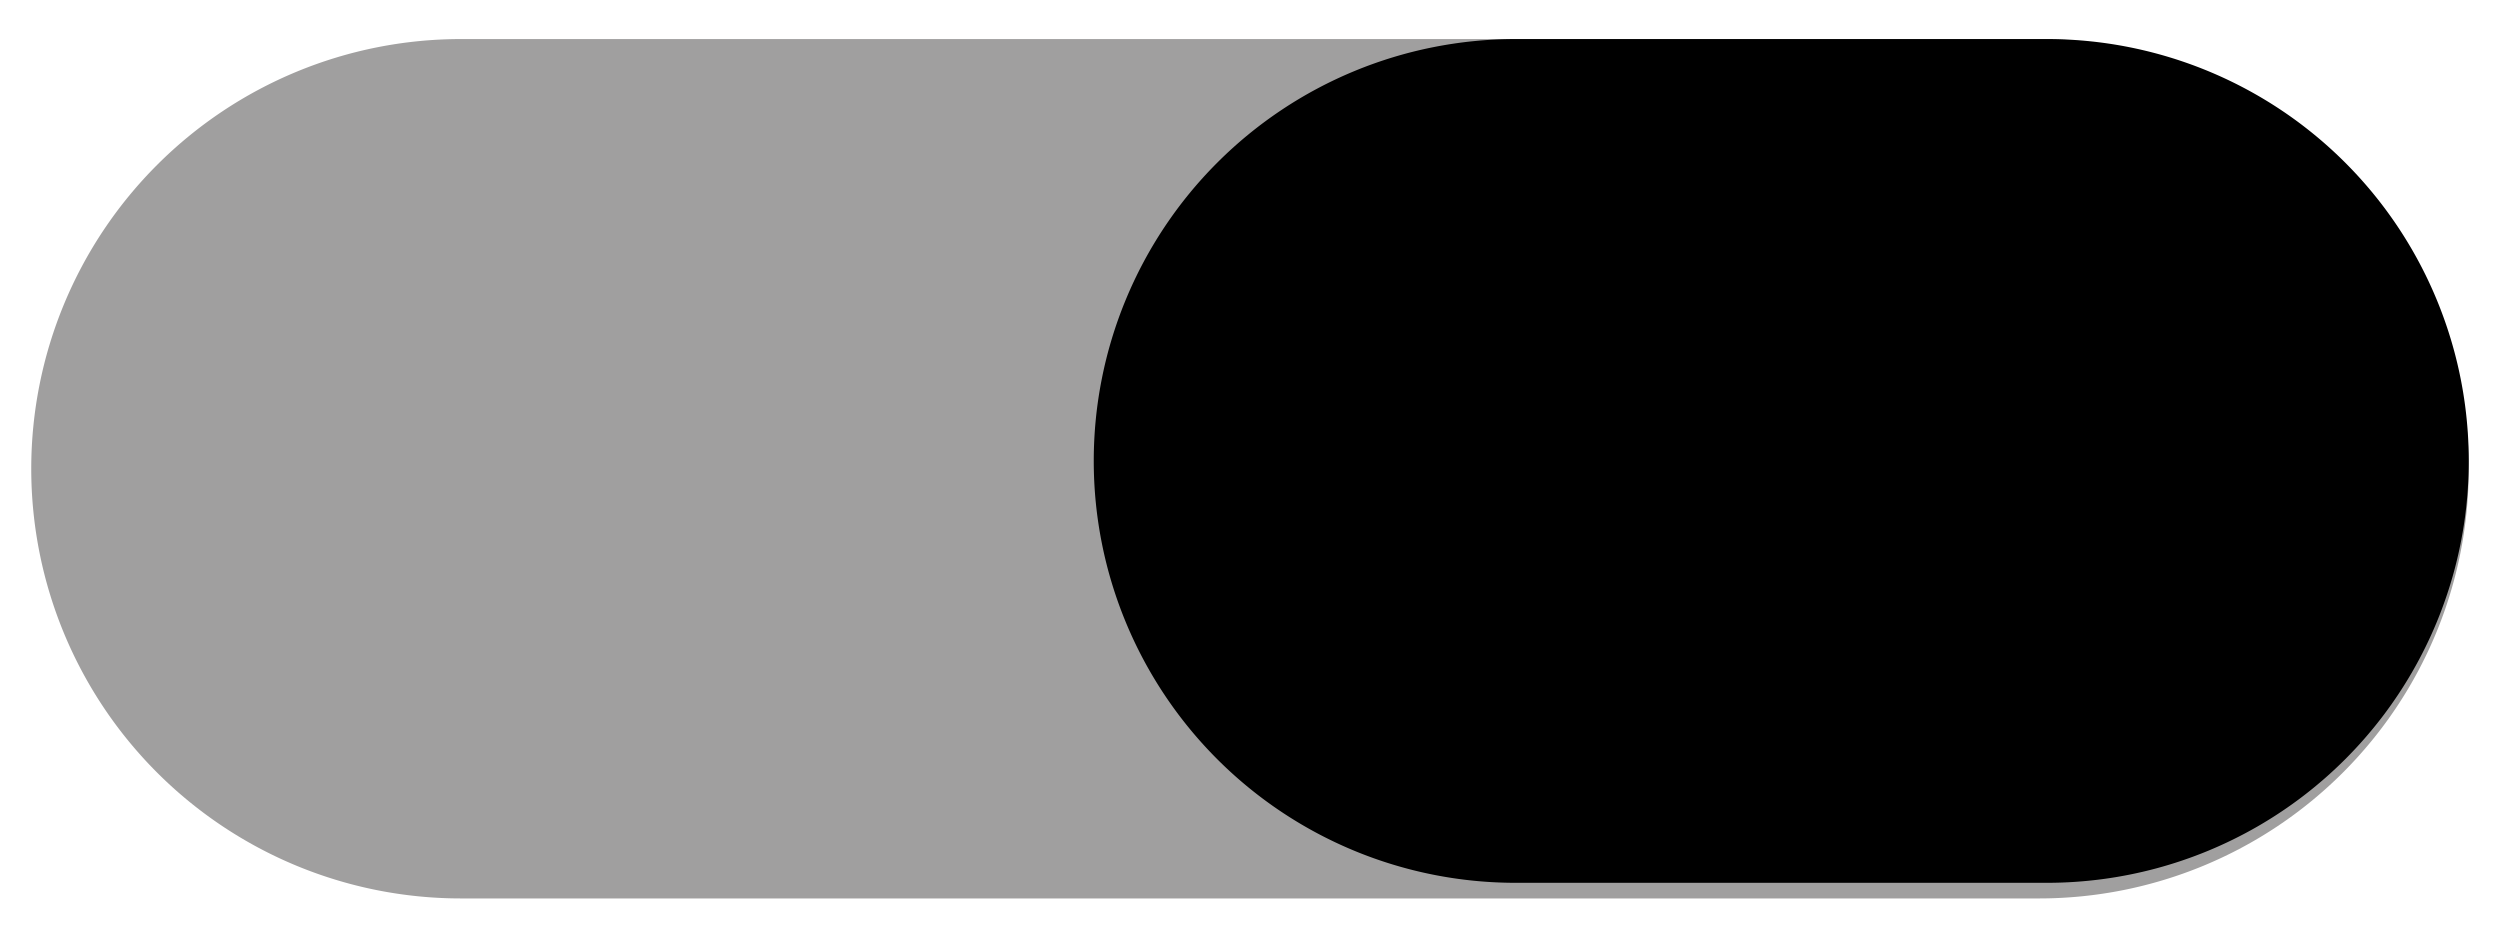 <svg id="Layer_1" data-name="Layer 1" xmlns="http://www.w3.org/2000/svg" width="160" height="60" viewBox="0 0 160 60"><defs><style>.cls-1{fill:#a09f9f;}</style></defs><title>slideknap3</title><path class="cls-1" d="M29.5,2.5h101A27.5,27.5,0,0,1,158,30h0a27.5,27.5,0,0,1-27.5,27.5H29.5A27.5,27.5,0,0,1,2,30H2A27.5,27.5,0,0,1,29.5,2.5Z"/><path d="M97,2.5h34a27,27,0,0,1,27,27h0a27,27,0,0,1-27,27H97a27,27,0,0,1-27-27h0A27,27,0,0,1,97,2.5Z"/></svg>
